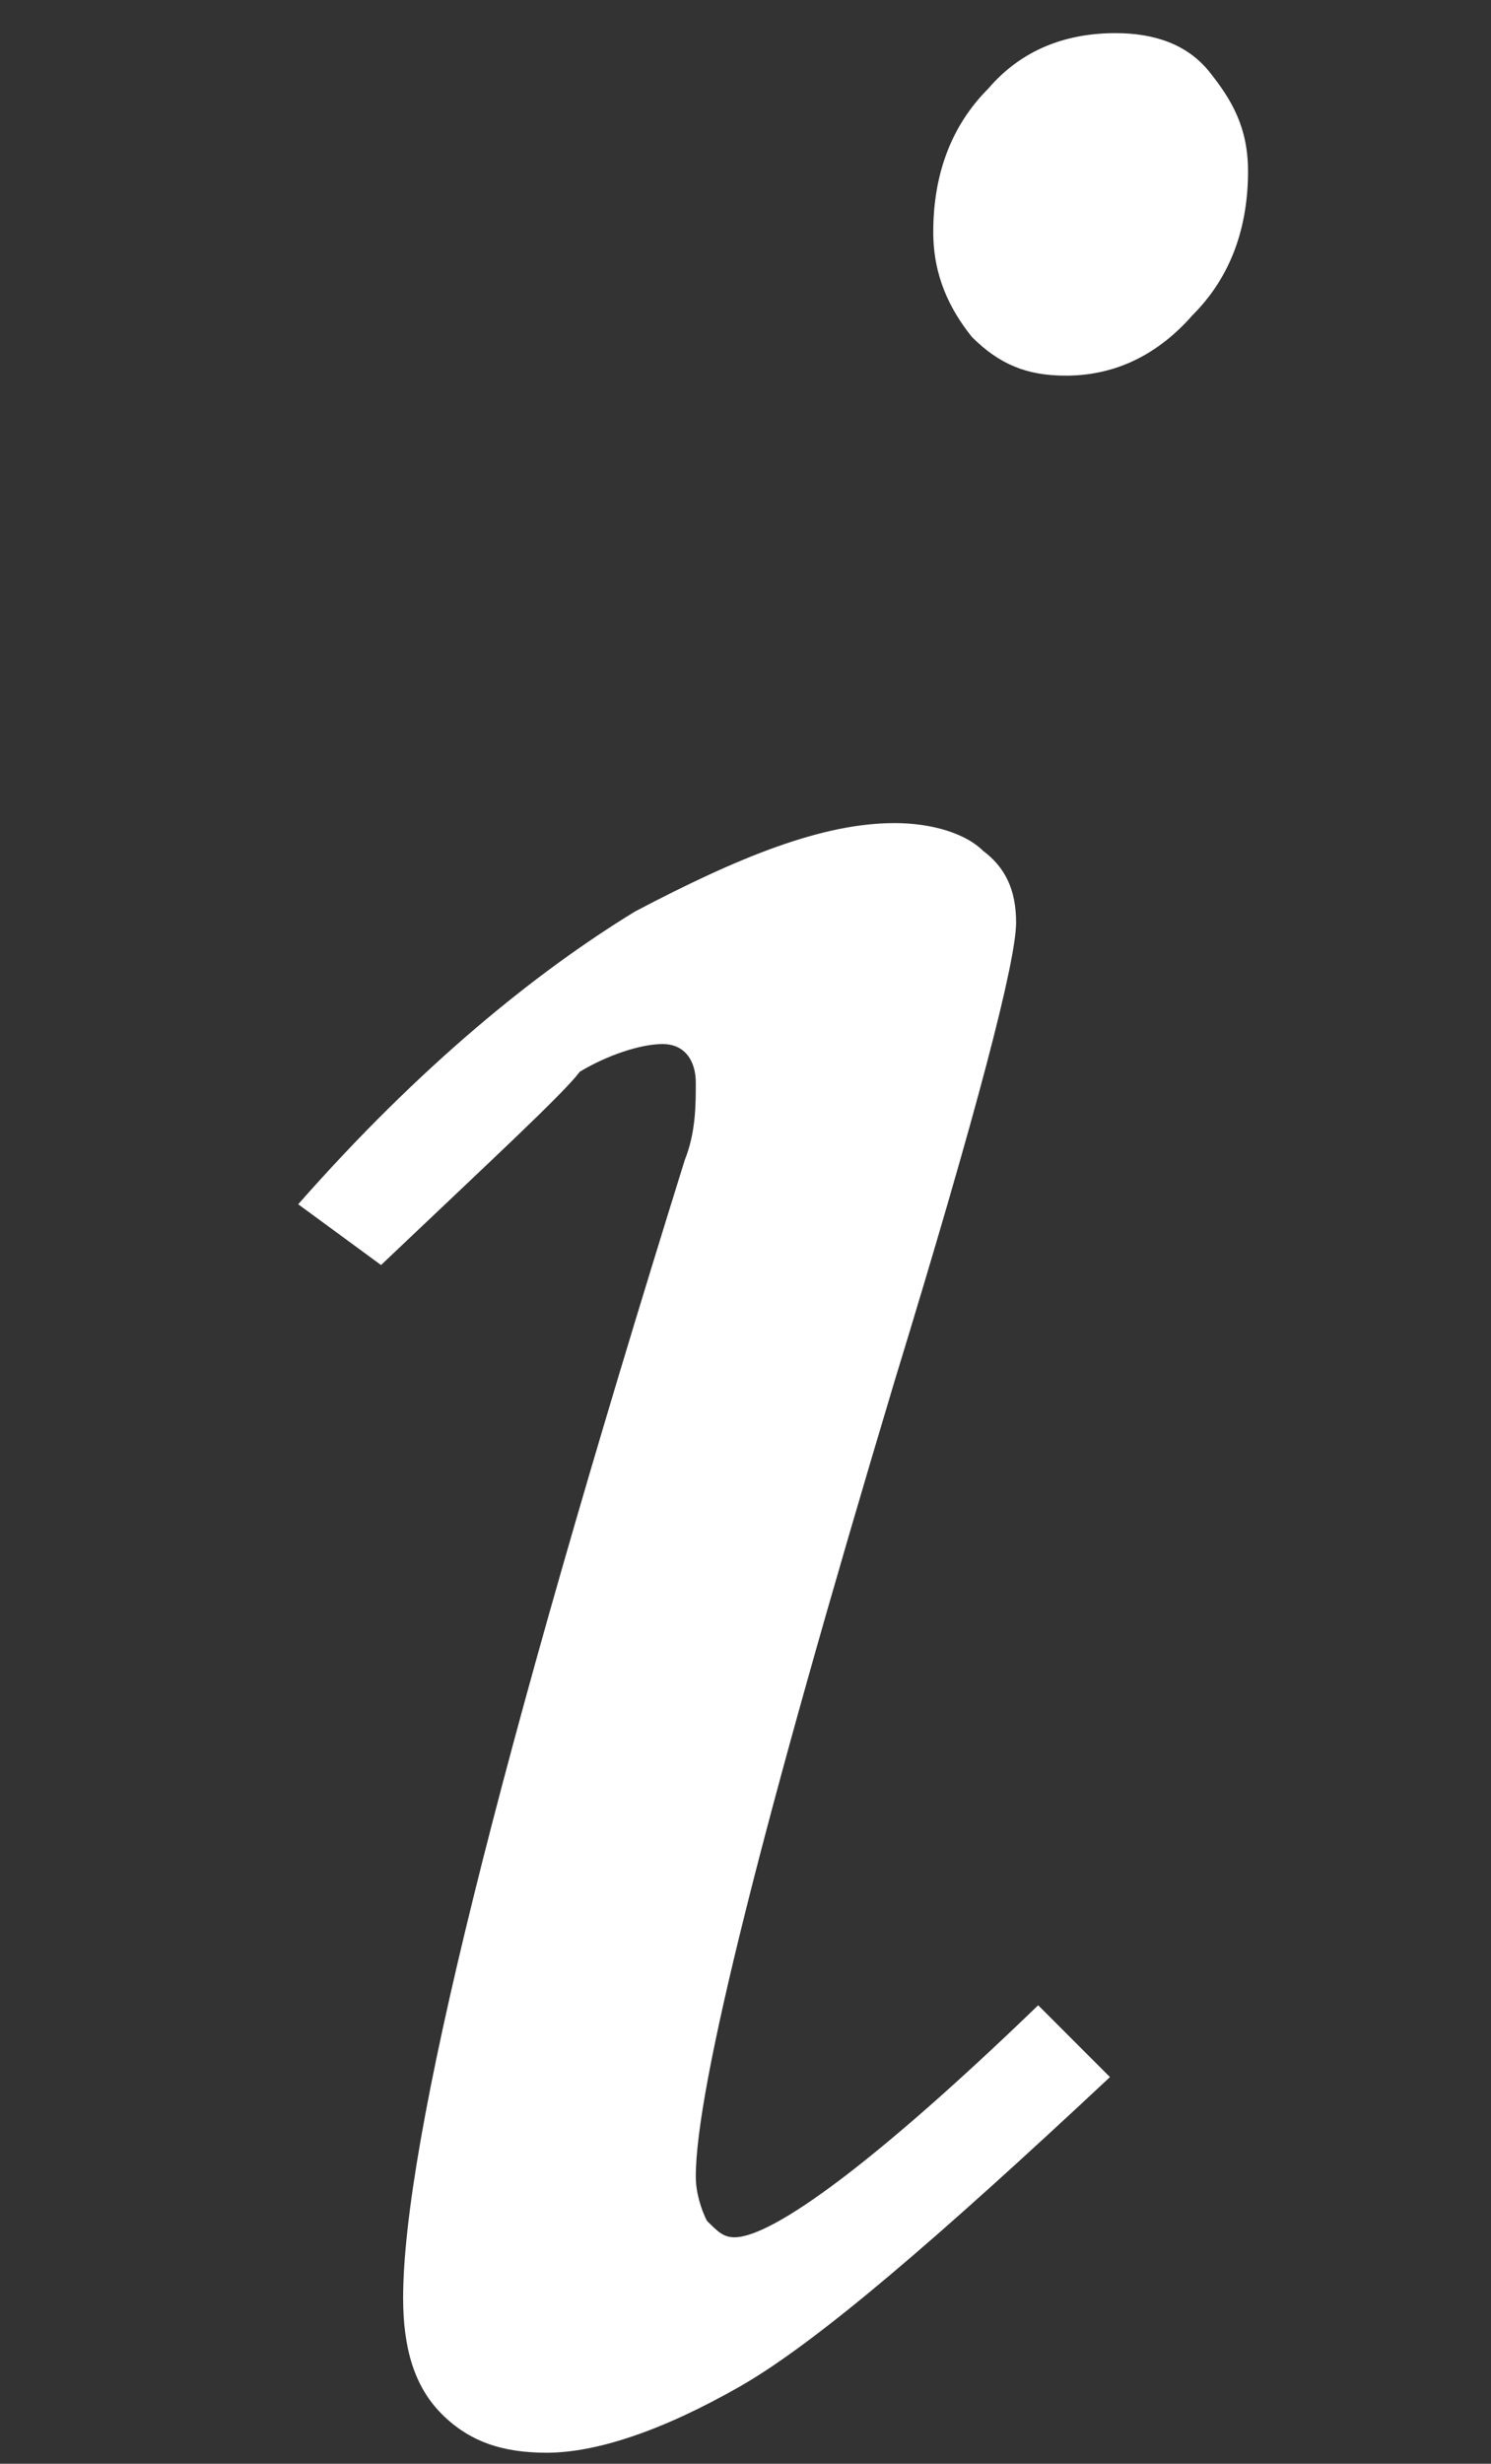 <?xml version="1.0" encoding="utf-8"?>
<!-- Generator: Adobe Illustrator 23.0.1, SVG Export Plug-In . SVG Version: 6.00 Build 0)  -->
<svg version="1.1" id="Слой_1" xmlns="http://www.w3.org/2000/svg" xmlns:xlink="http://www.w3.org/1999/xlink" x="0px" y="0px"
	 viewBox="0 0 27 44.6" style="enable-background:new 0 0 27 44.6;" xml:space="preserve">
<rect x="0" y="0" width="27" height="44.6" fill="#333333" stroke="none"/>
<style type="text/css">
	.st0{fill:none;}
	.st1{fill:#FFFFFF;}
</style>
<g>
	<rect x="0" y="-4.1" class="st0" width="27" height="48.5"/>
	<path class="st1" d="M6.9,22.9l-1.5-1.1c2.2-2.5,4.3-4.2,6.1-5.3c1.9-1,3.4-1.6,4.7-1.6c0.7,0,1.3,0.2,1.6,0.5
		c0.4,0.3,0.6,0.7,0.6,1.3c0,0.7-0.7,3.4-2.2,8.3c-2.4,8-3.6,12.8-3.6,14.4c0,0.3,0.1,0.6,0.2,0.8c0.2,0.2,0.3,0.3,0.5,0.3
		c0.7,0,2.6-1.4,5.5-4.2l1.3,1.3c-3.1,2.9-5.3,4.8-6.7,5.6s-2.6,1.2-3.5,1.2c-0.8,0-1.4-0.2-1.9-0.7s-0.7-1.2-0.7-2.1
		c0-2.8,1.7-9.7,5.1-20.6c0.2-0.5,0.2-1,0.2-1.4c0-0.4-0.2-0.7-0.6-0.7c-0.4,0-1,0.2-1.5,0.5C10.2,19.8,8.9,21,6.9,22.9z M20.2,0.6
		c0.7,0,1.3,0.2,1.7,0.7c0.4,0.5,0.7,1,0.7,1.8c0,1-0.3,1.9-1,2.6c-0.7,0.8-1.5,1.1-2.3,1.1c-0.7,0-1.2-0.2-1.7-0.7
		c-0.4-0.5-0.7-1.1-0.7-1.9c0-1,0.3-1.9,1-2.6C18.5,0.9,19.3,0.6,20.2,0.6z"/>
</g>
<g>
</g>
<g>
</g>
<g>
</g>
<g>
</g>
<g>
</g>
</svg>
